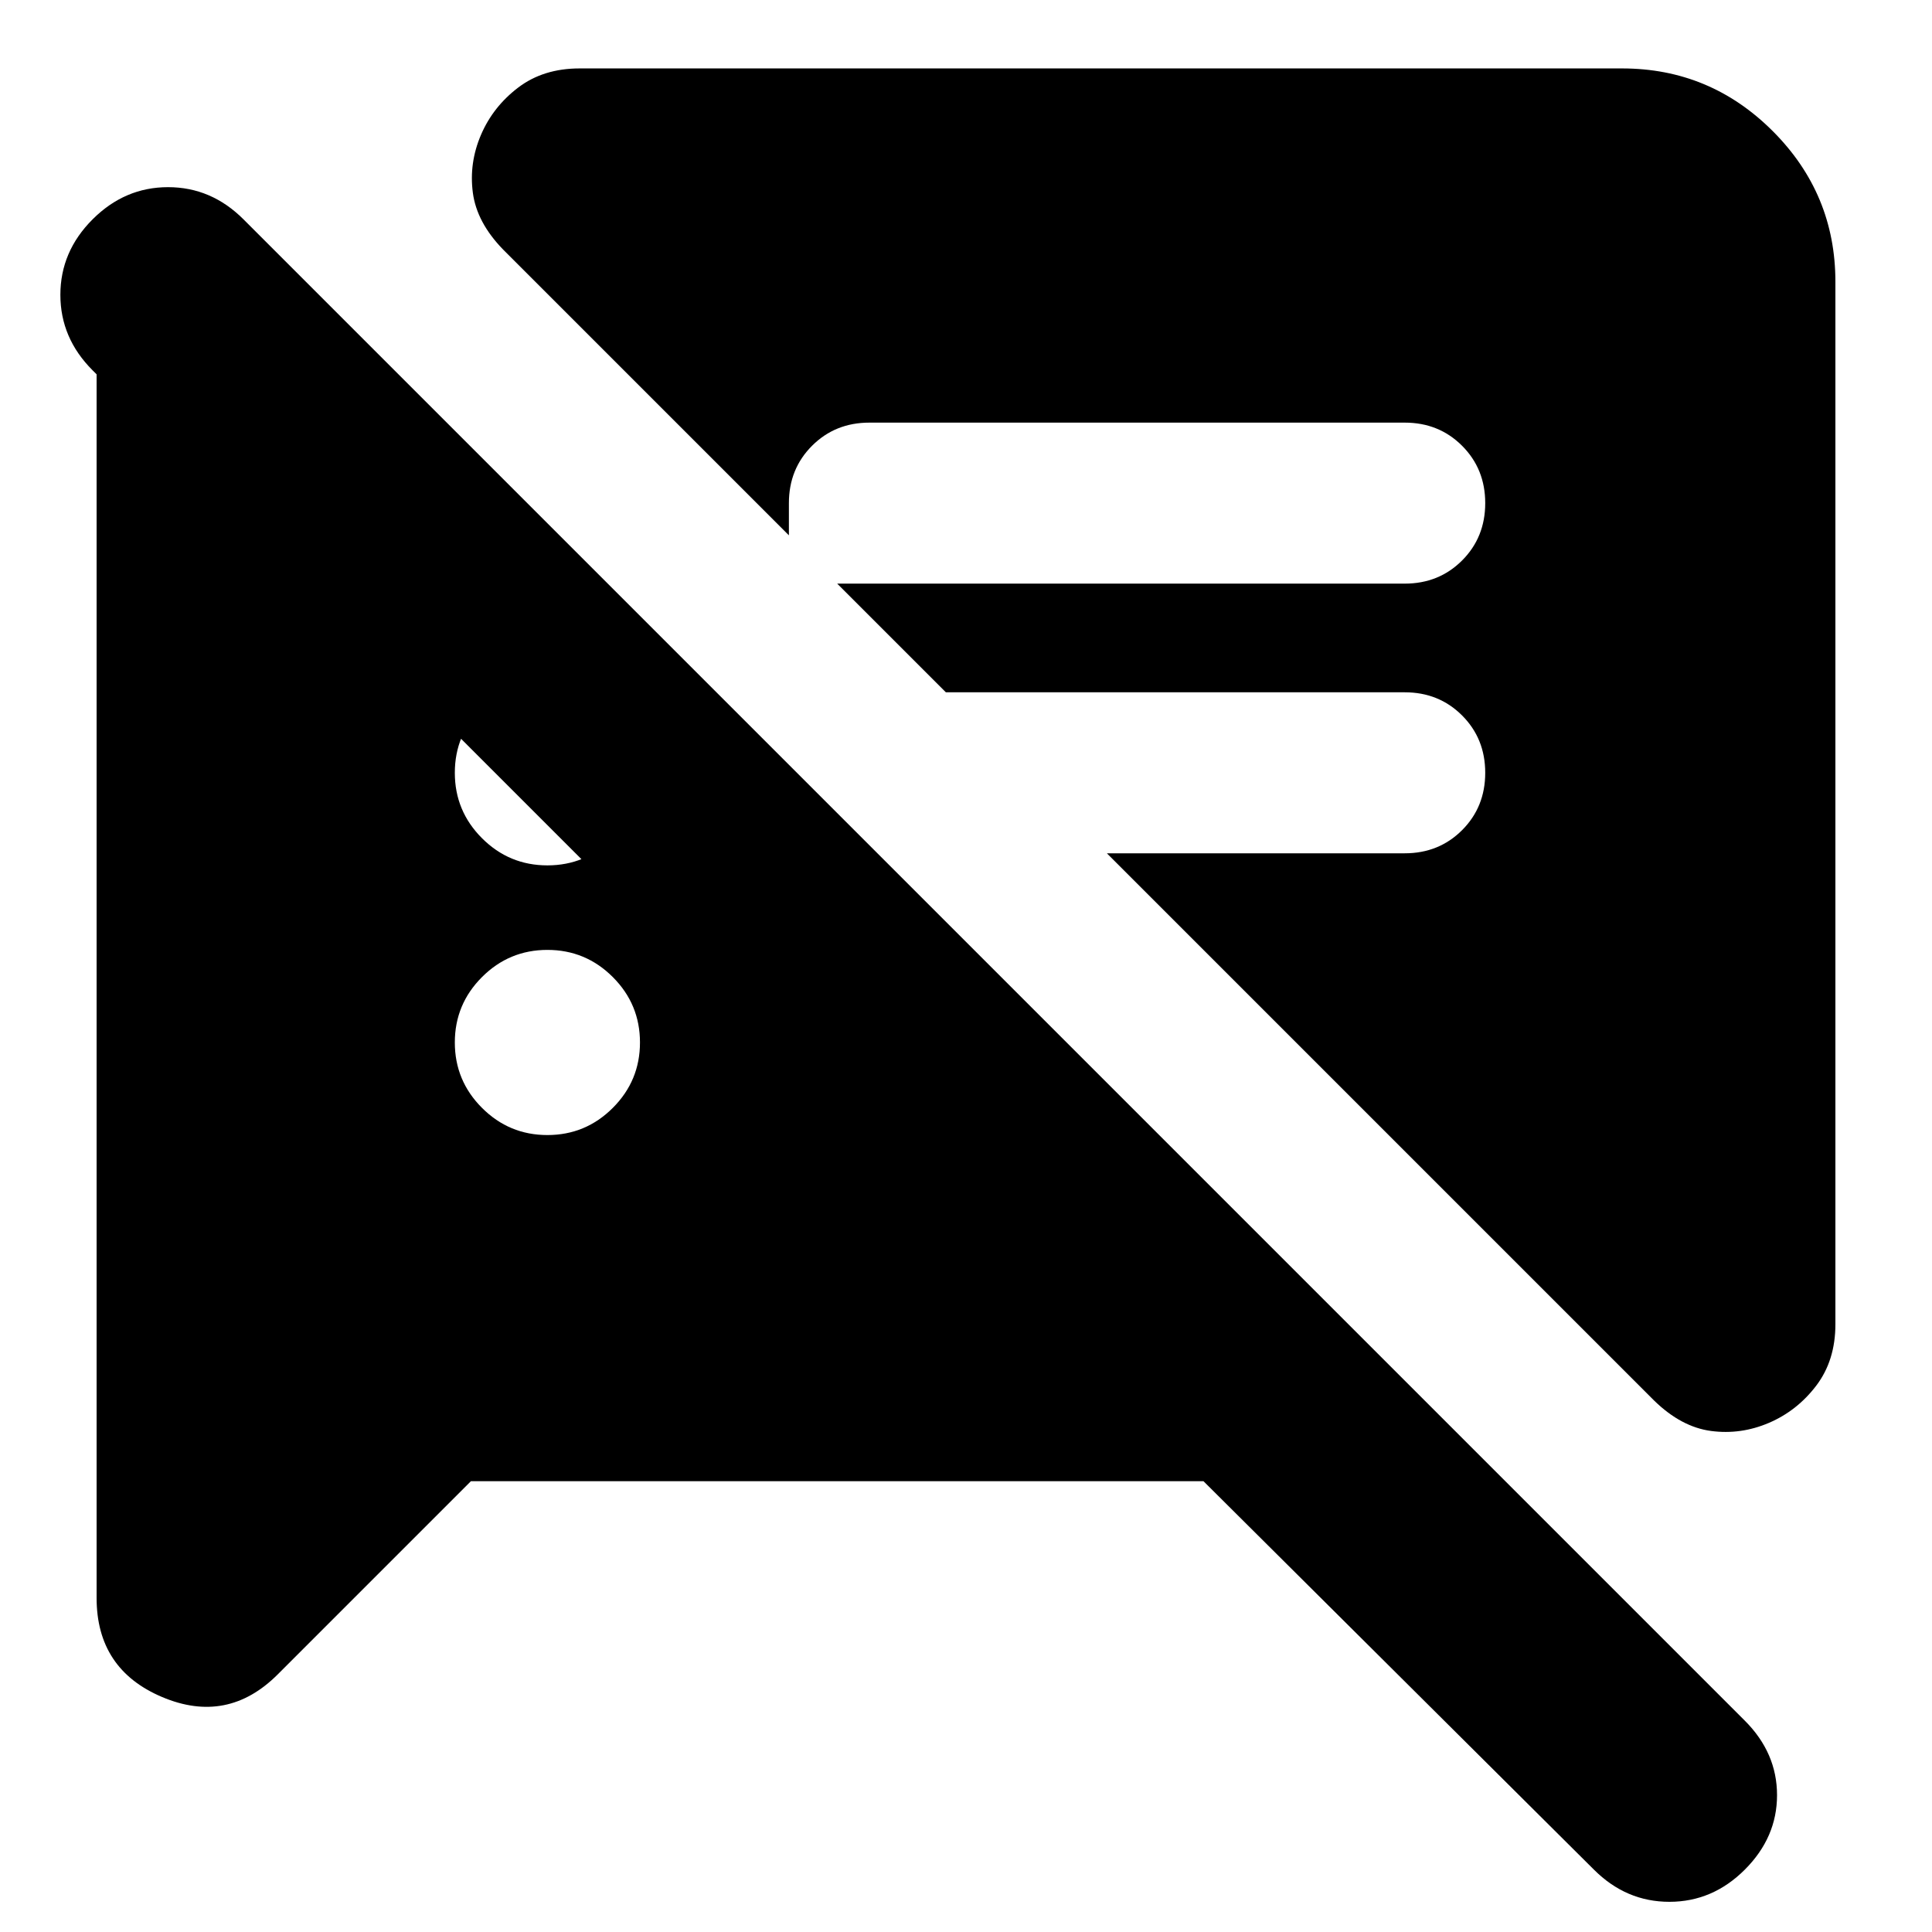 <svg xmlns="http://www.w3.org/2000/svg" height="24" viewBox="0 -960 960 960" width="24"><path d="m234-224-96 96q-25 25-57.5 11.22T48-166v-620h138l256 256H292L46-776q-16-16-16-37.5T46-851q16-16 37.5-16t37.5 16l746 746q16 16 16 37t-16 37q-16 16-37.5 16T792-31L598-224H234Zm678-596v518q0 18-9.5 30.5T879-253q-14 6-28.78 4.04Q835.44-250.92 822-264L550-536h148q17 0 28.5-11.5T738-576q0-17-11.5-28.5T698-616H470l-54-54h282q17 0 28.5-11.5T738-710q0-17-11.5-28.5T698-750H432q-17 0-28.5 11.5T392-710v16L250-836q-13.08-13.44-15.04-28.22Q233-879 239-893q6-14 18.5-23.5T288-926h518q43.72 0 74.86 31.14T912-820ZM272-396q19 0 32.5-13.5T318-442q0-19-13.5-32.5T272-488q-19 0-32.5 13.5T226-442q0 19 13.5 32.5T272-396Zm0-134q19 0 32.5-13.5T318-576q0-19-13.5-32.5T272-622q-19 0-32.5 13.5T226-576q0 19 13.5 32.5T272-530Z"/></svg>